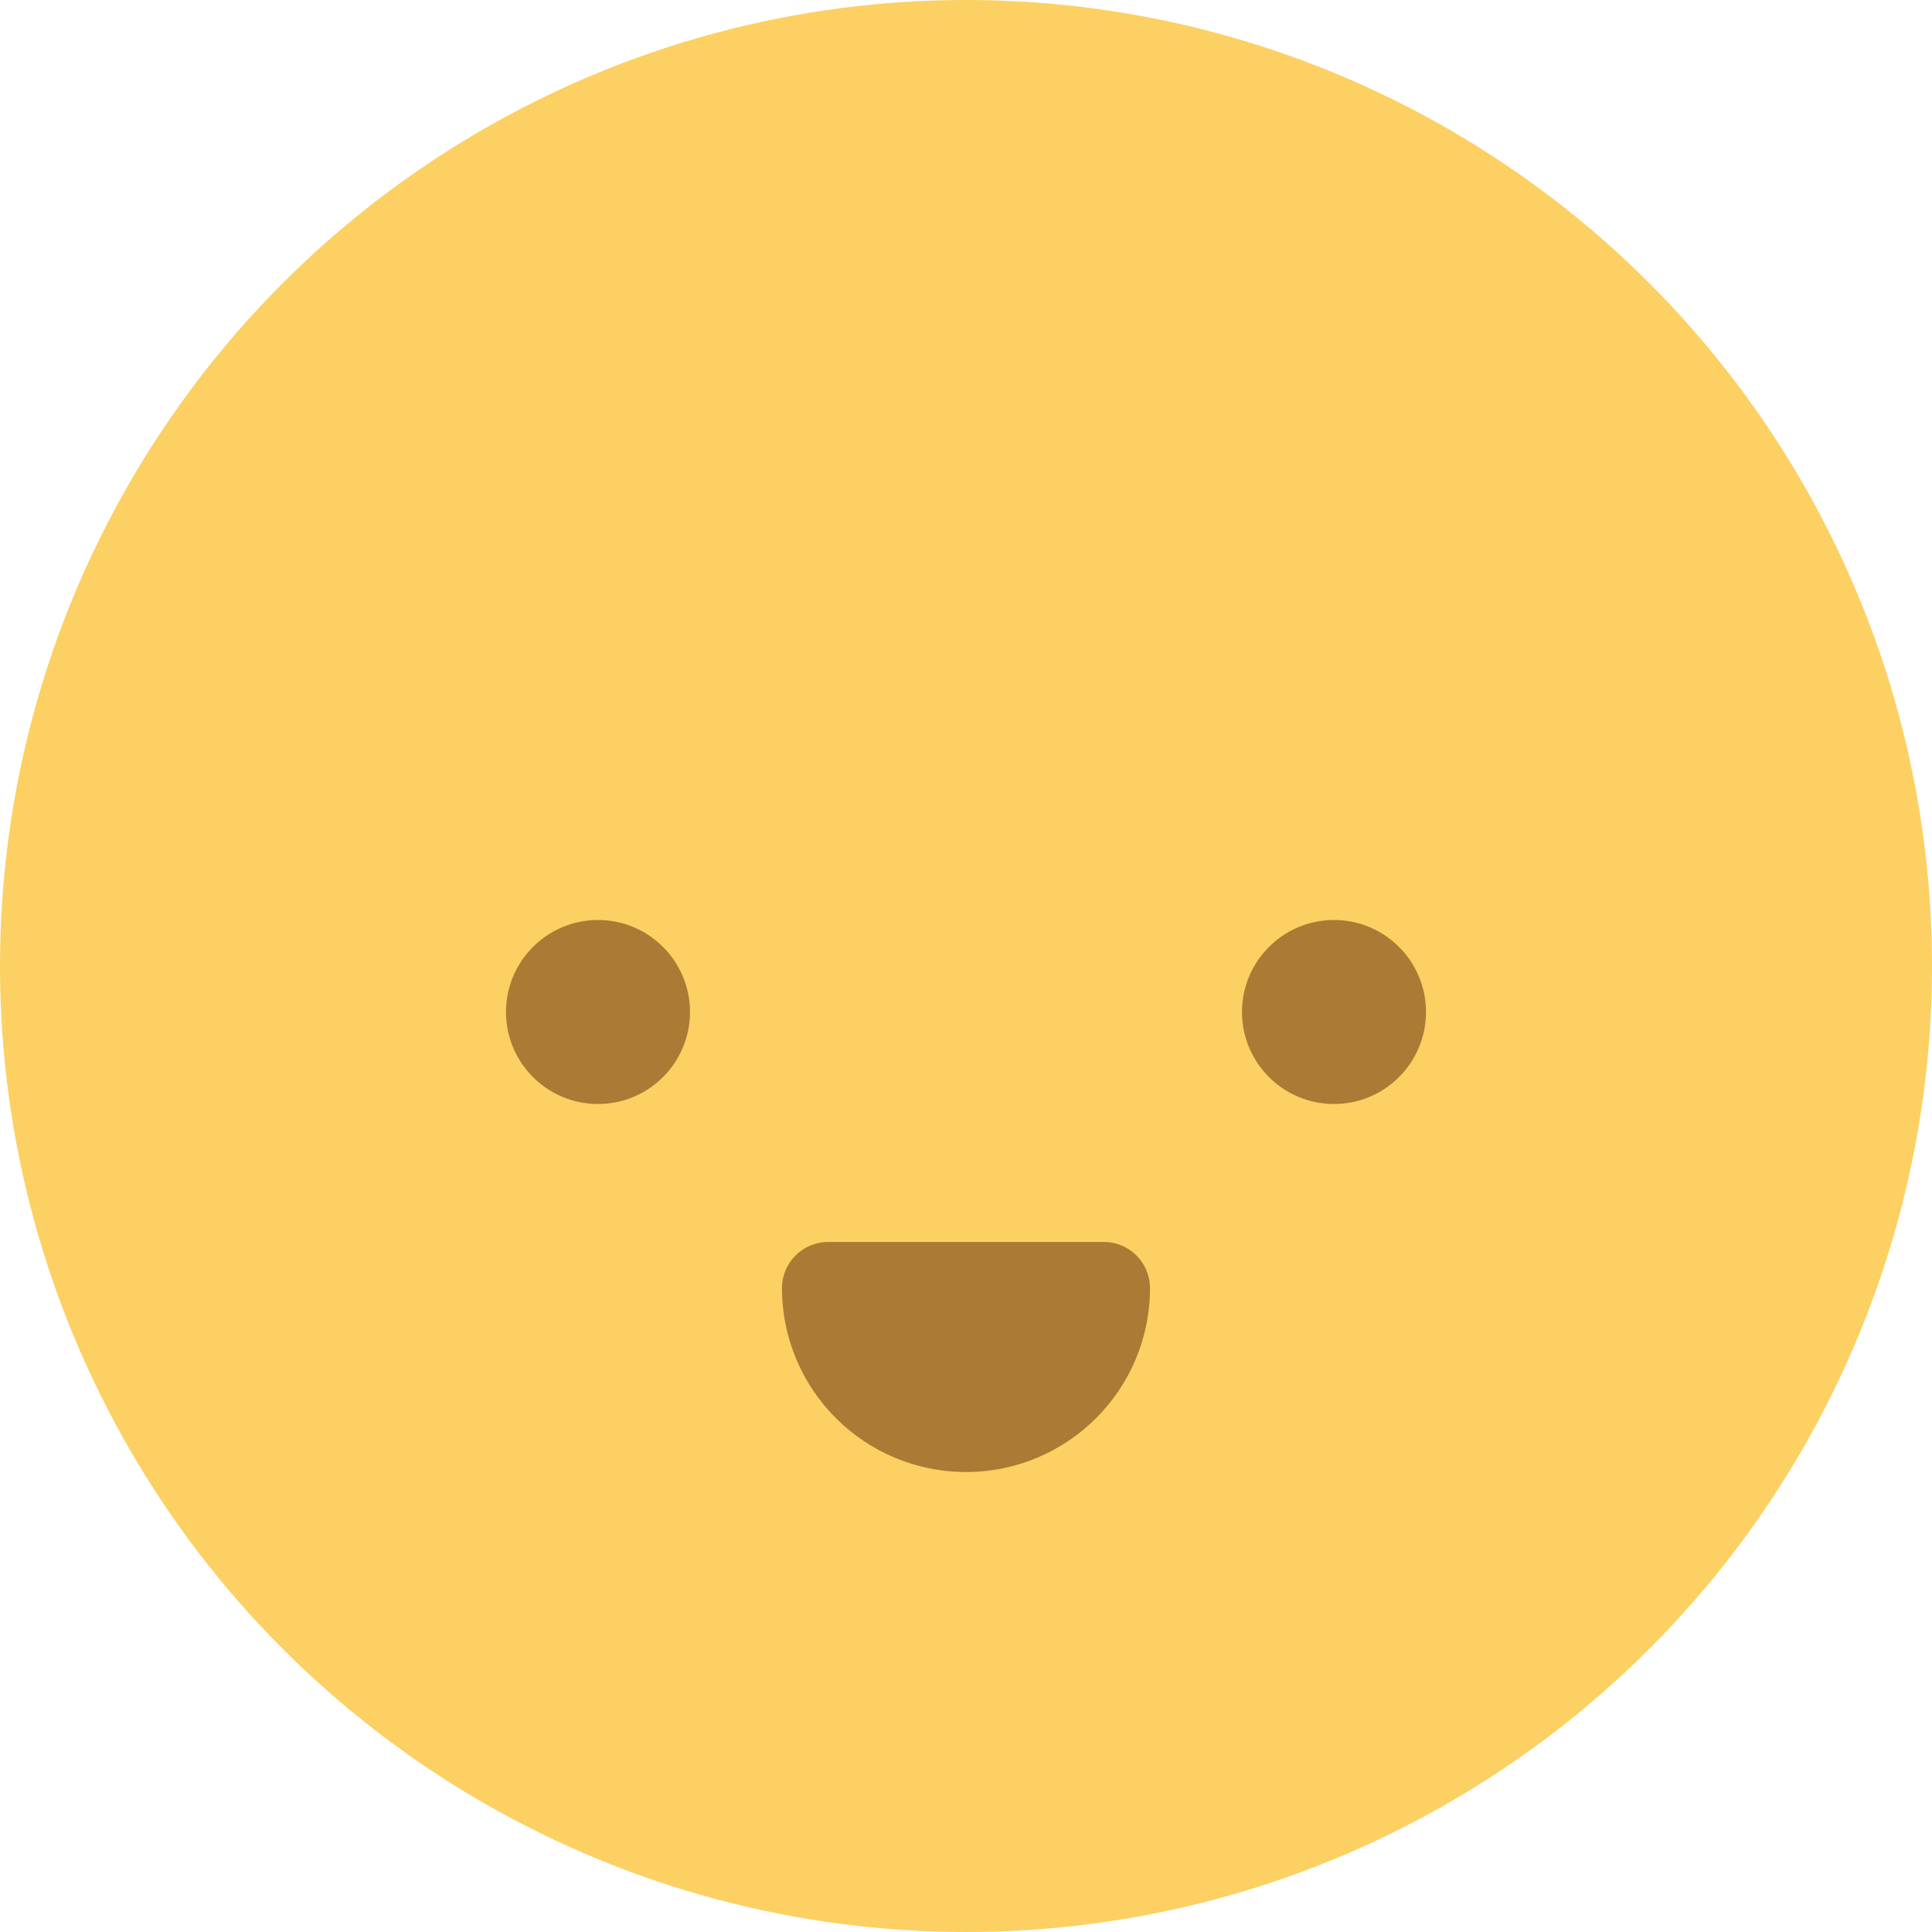 <svg xmlns="http://www.w3.org/2000/svg" version="1.1" x="0px" y="0px" width="42px" height="42px" viewBox="0 0 42 42" enable-background="new 0 0 42 42" xml:space="preserve"><circle fill="#FCD062" cx="21" cy="21" r="21"/><path fill="#AB7A34" d="M31 22c0 1.104-0.896 2-2 2s-2-0.896-2-2 0.896-2 2-2S31 20.896 31 22zM13 20c-1.104 0-2 0.896-2 2s0.896 2 2 2 2-0.896 2-2S14.104 20 13 20zM24 27h-6c-0.55 0-1 0.45-1 1 0 2.21 1.79 4 4 4s4-1.79 4-4C25 27.45 24.55 27 24 27z"/></svg>

